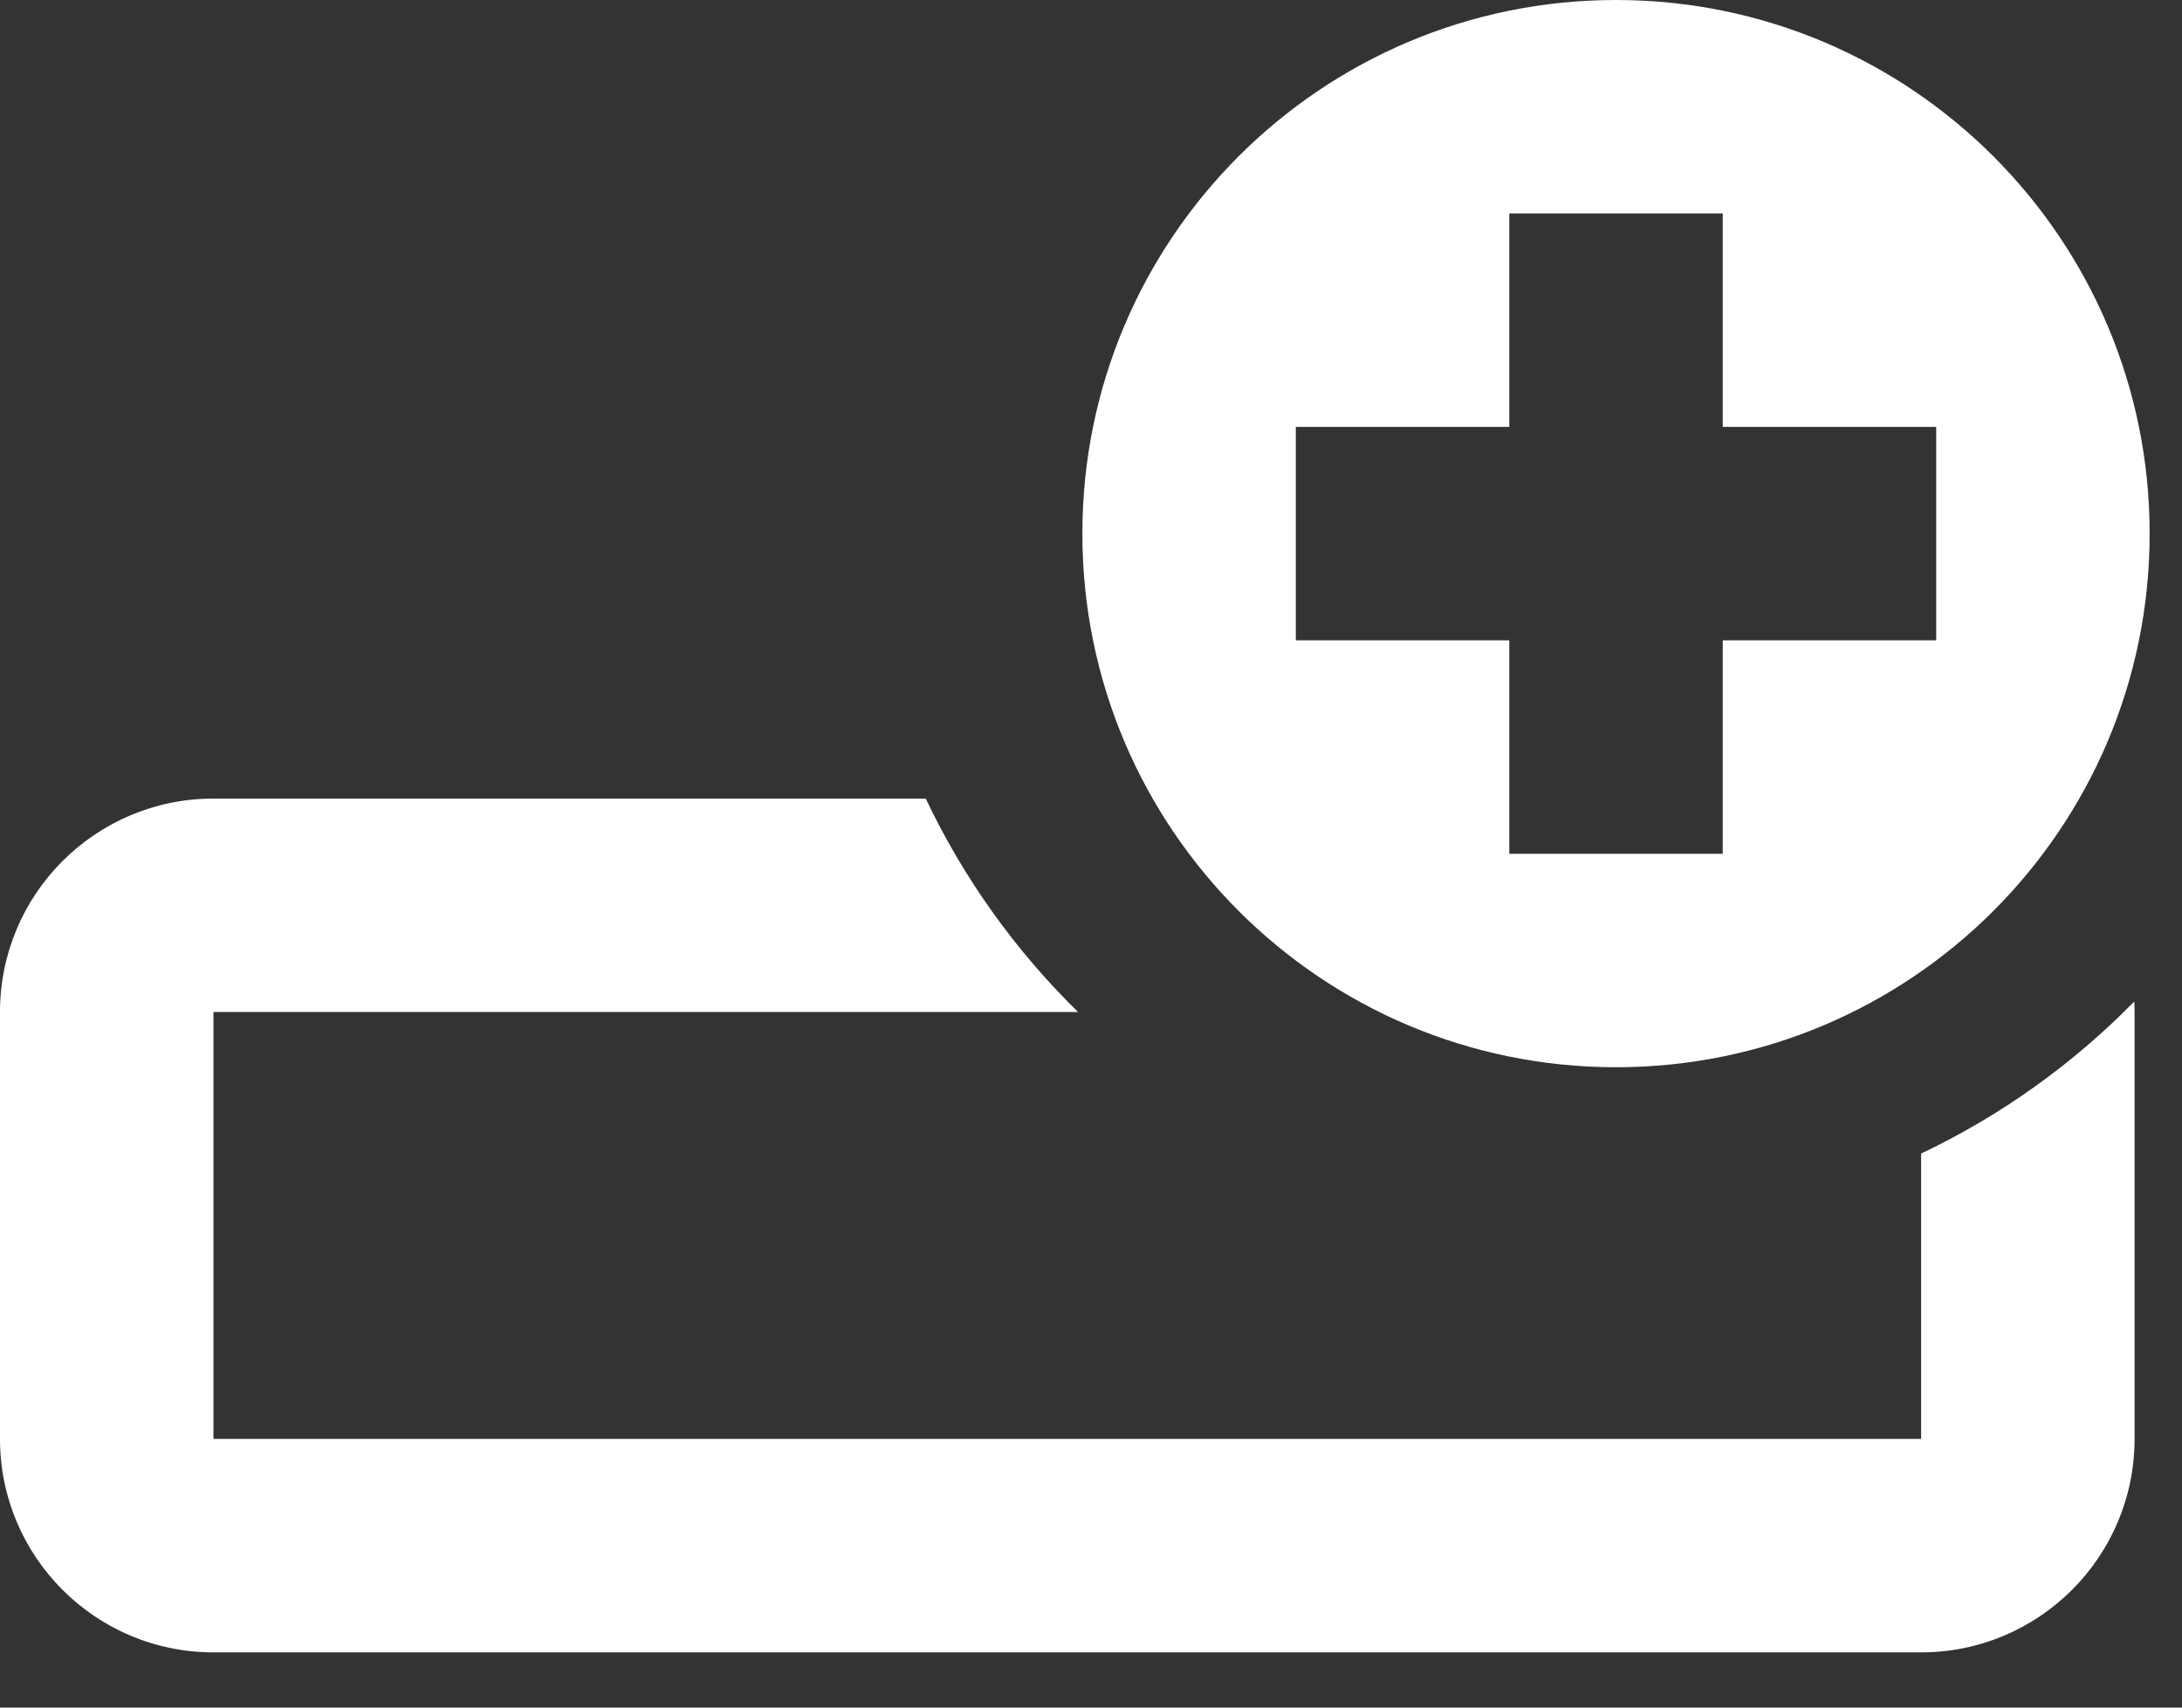 <svg width="23" height="18" viewBox="0 0 23 18" fill="none" xmlns="http://www.w3.org/2000/svg">
<rect x="0" y="0" width="23" height="18" fill="#333333" stroke="none"/>
<path d="M17.034 11.25C20.14 11.25 22.659 8.732 22.659 5.625C22.659 2.518 20.14 0 17.034 0C13.927 0 11.409 2.518 11.409 5.625C11.409 8.732 13.927 11.25 17.034 11.25ZM20.409 6.75H18.159V9H15.909V6.75H13.659V4.5H15.909V2.25H18.159V4.5H20.409V6.75Z" fill="#FFFFFF"/>
<path d="M2.25 10.668H11.364C10.704 10.022 10.158 9.261 9.758 8.418H2.25C1.007 8.418 -9.53674e-06 9.425 -9.53674e-06 10.668V15.168C-9.53674e-06 16.41 1.007 17.418 2.25 17.418H20.25C21.493 17.418 22.5 16.41 22.5 15.168V10.668C22.5 10.63 22.499 10.594 22.497 10.557C21.852 11.215 21.092 11.76 20.25 12.16V15.168H2.25V10.668Z" fill="#FFFFFF"/>
</svg>

